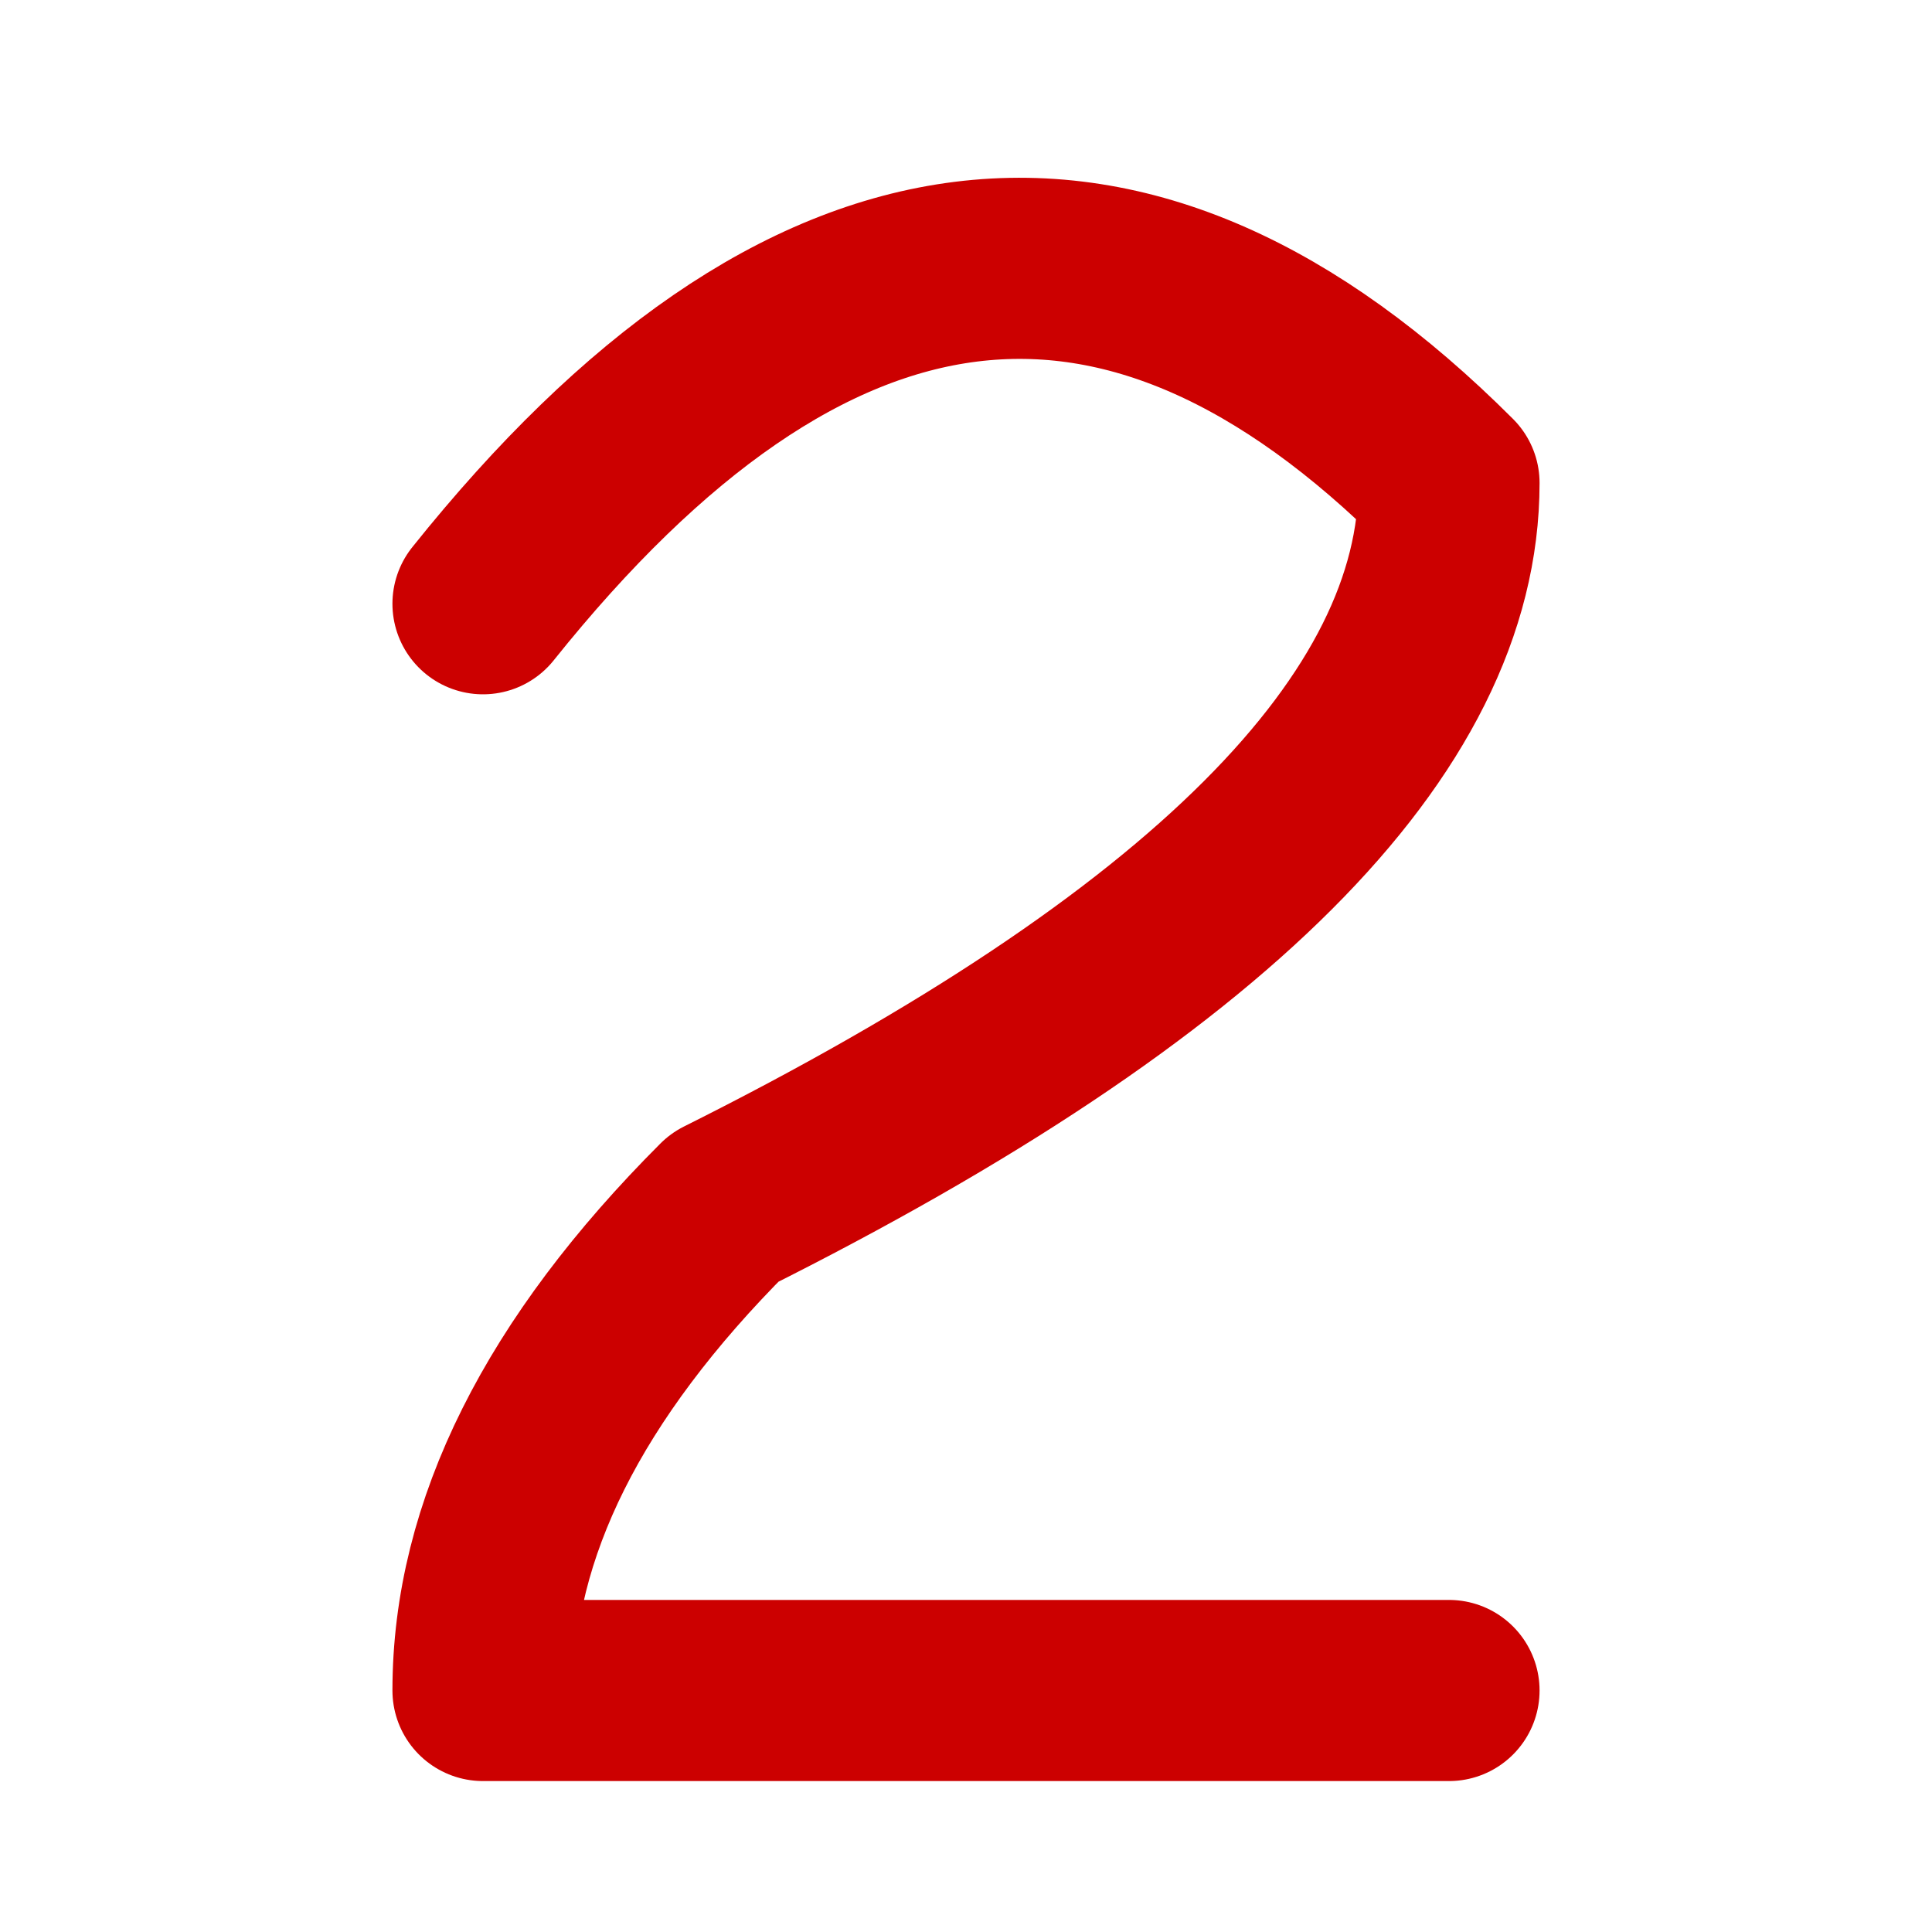 <svg xmlns="http://www.w3.org/2000/svg" width="64" height="64" viewBox="0 0 64 64" shape-rendering="geometricPrecision">
  <path d="M 16 20 Q 32 0 48 16 Q 48 28 24 40 Q 16 48 16 56 L 48 56" fill="none" stroke="#cc0000" stroke-width="6" stroke-linecap="round" stroke-linejoin="round"/>
</svg>
